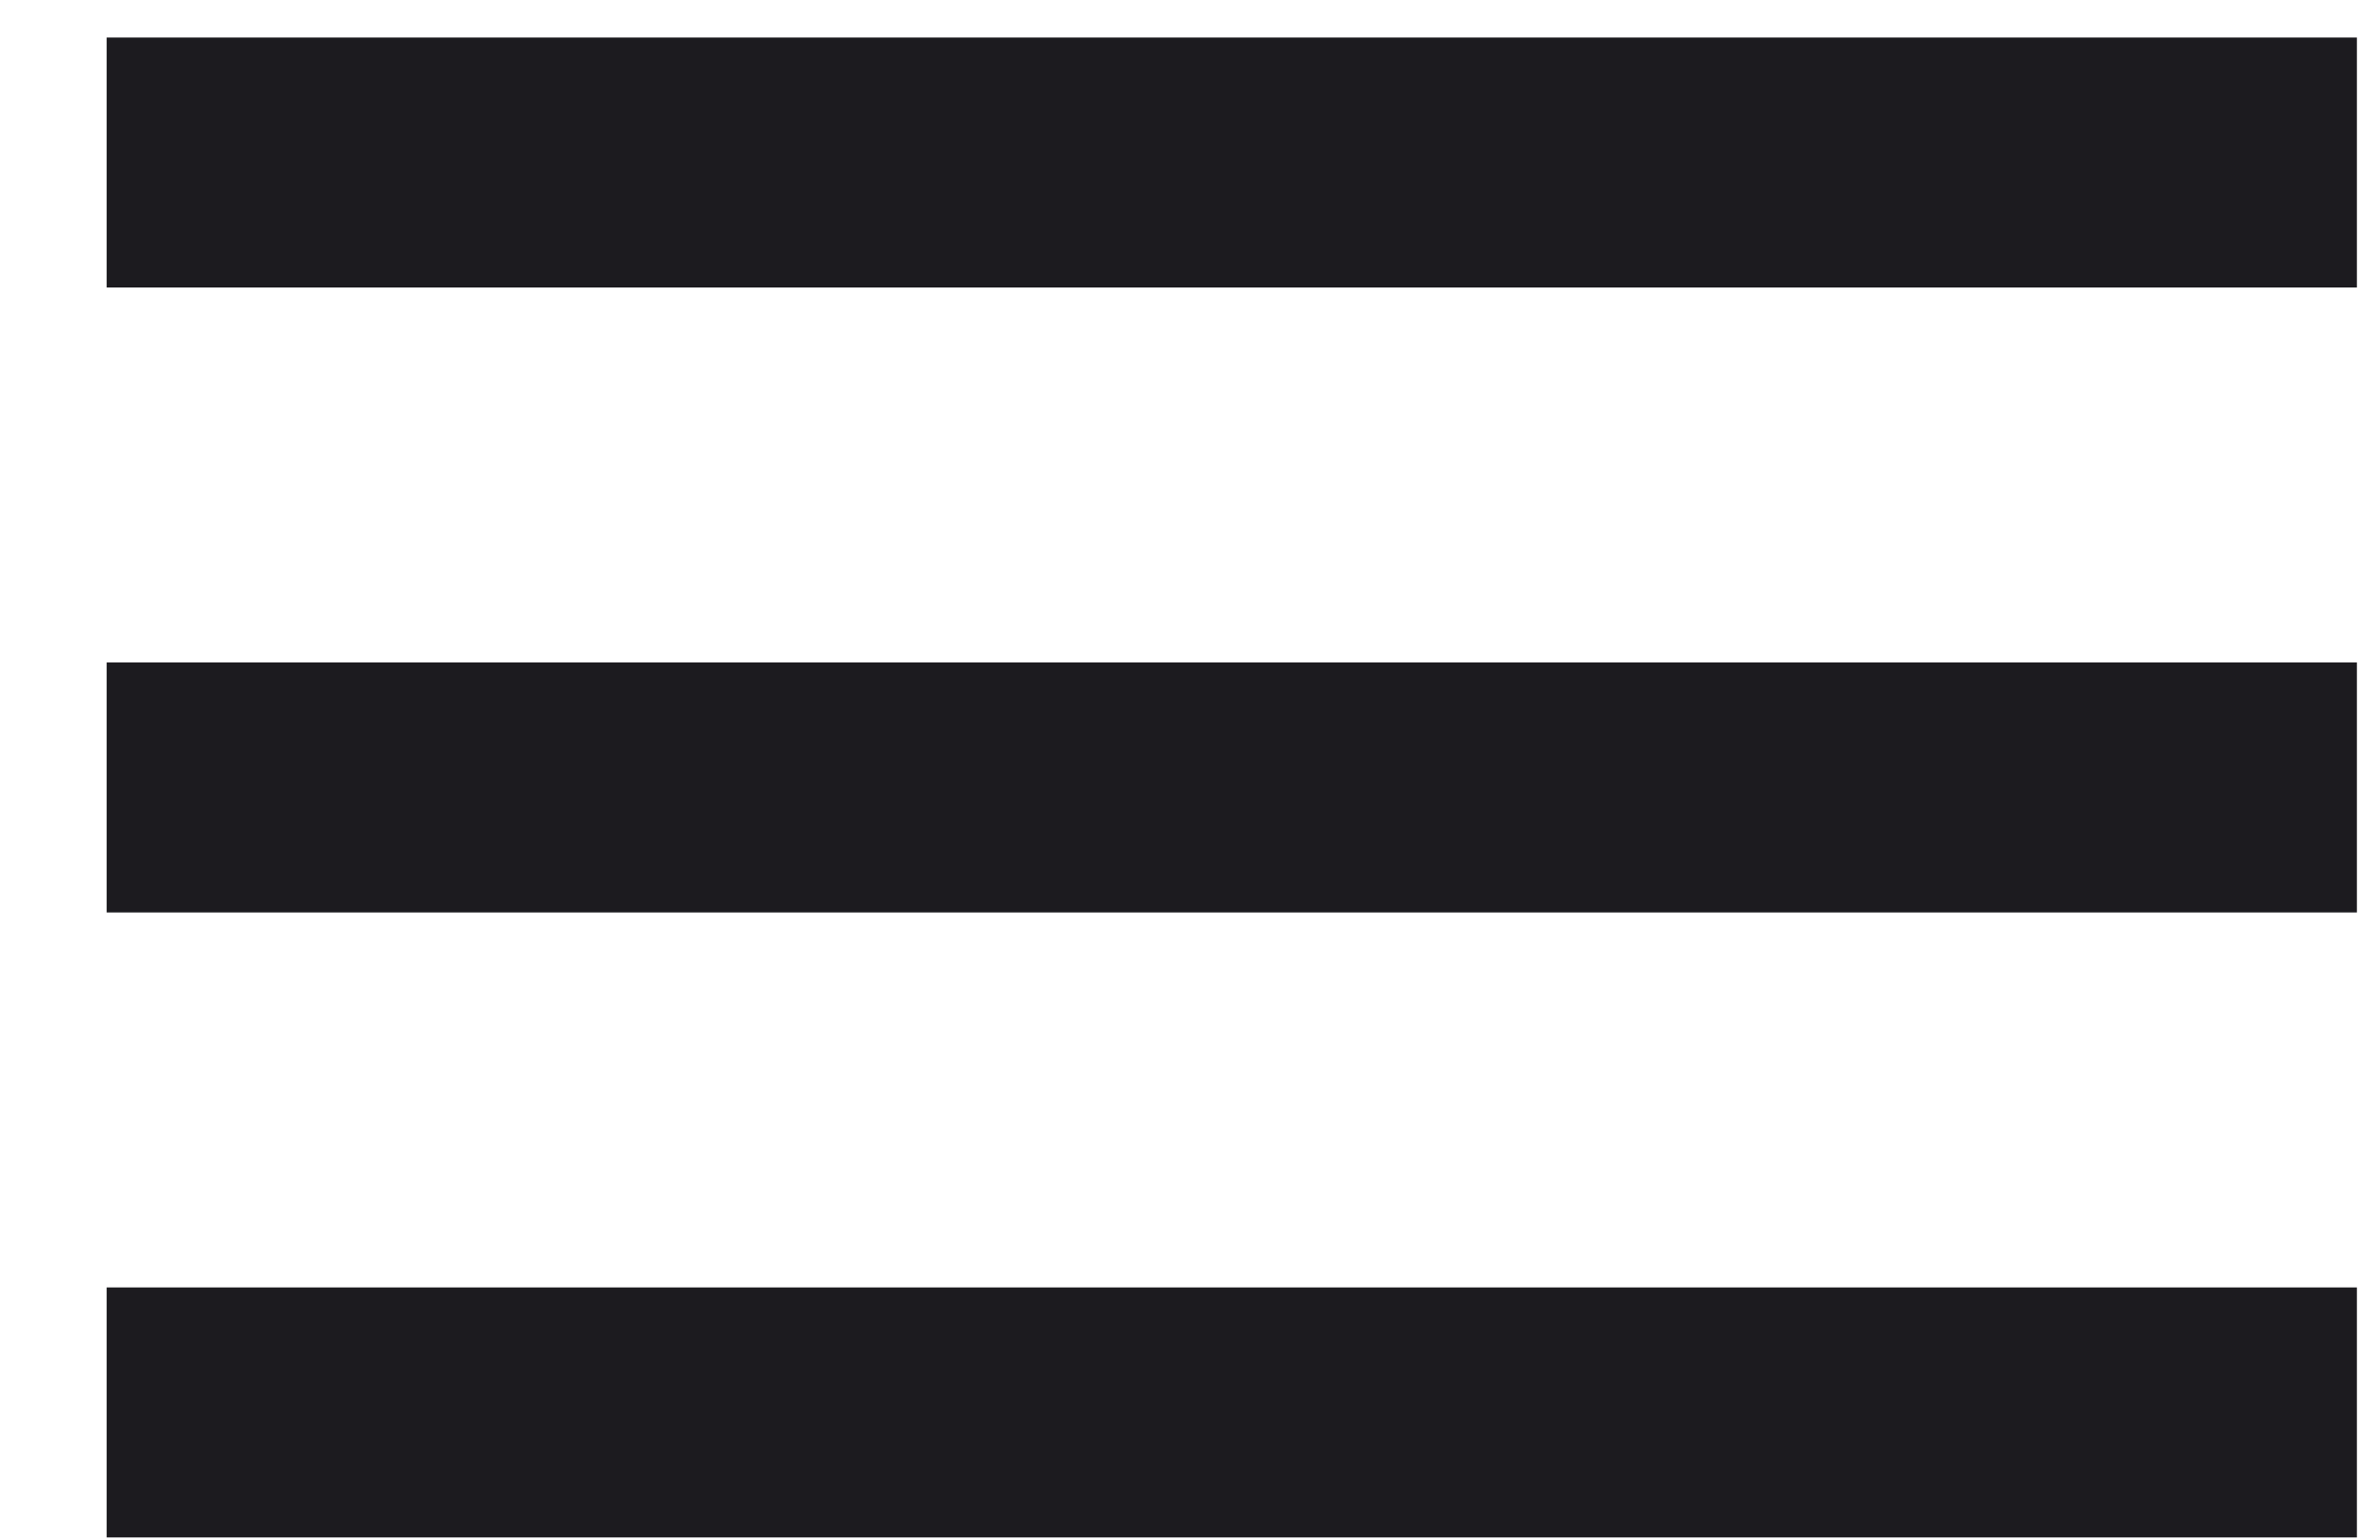 <svg width="17" height="11" viewBox="0 0 17 11" fill="none" xmlns="http://www.w3.org/2000/svg">
<path d="M0.762 10.984V9.198H16.835V10.984H0.762ZM0.762 6.519V4.733H16.835V6.519H0.762ZM0.762 2.054V0.268H16.835V2.054H0.762Z" fill="#1C1B1F"/>
</svg>
